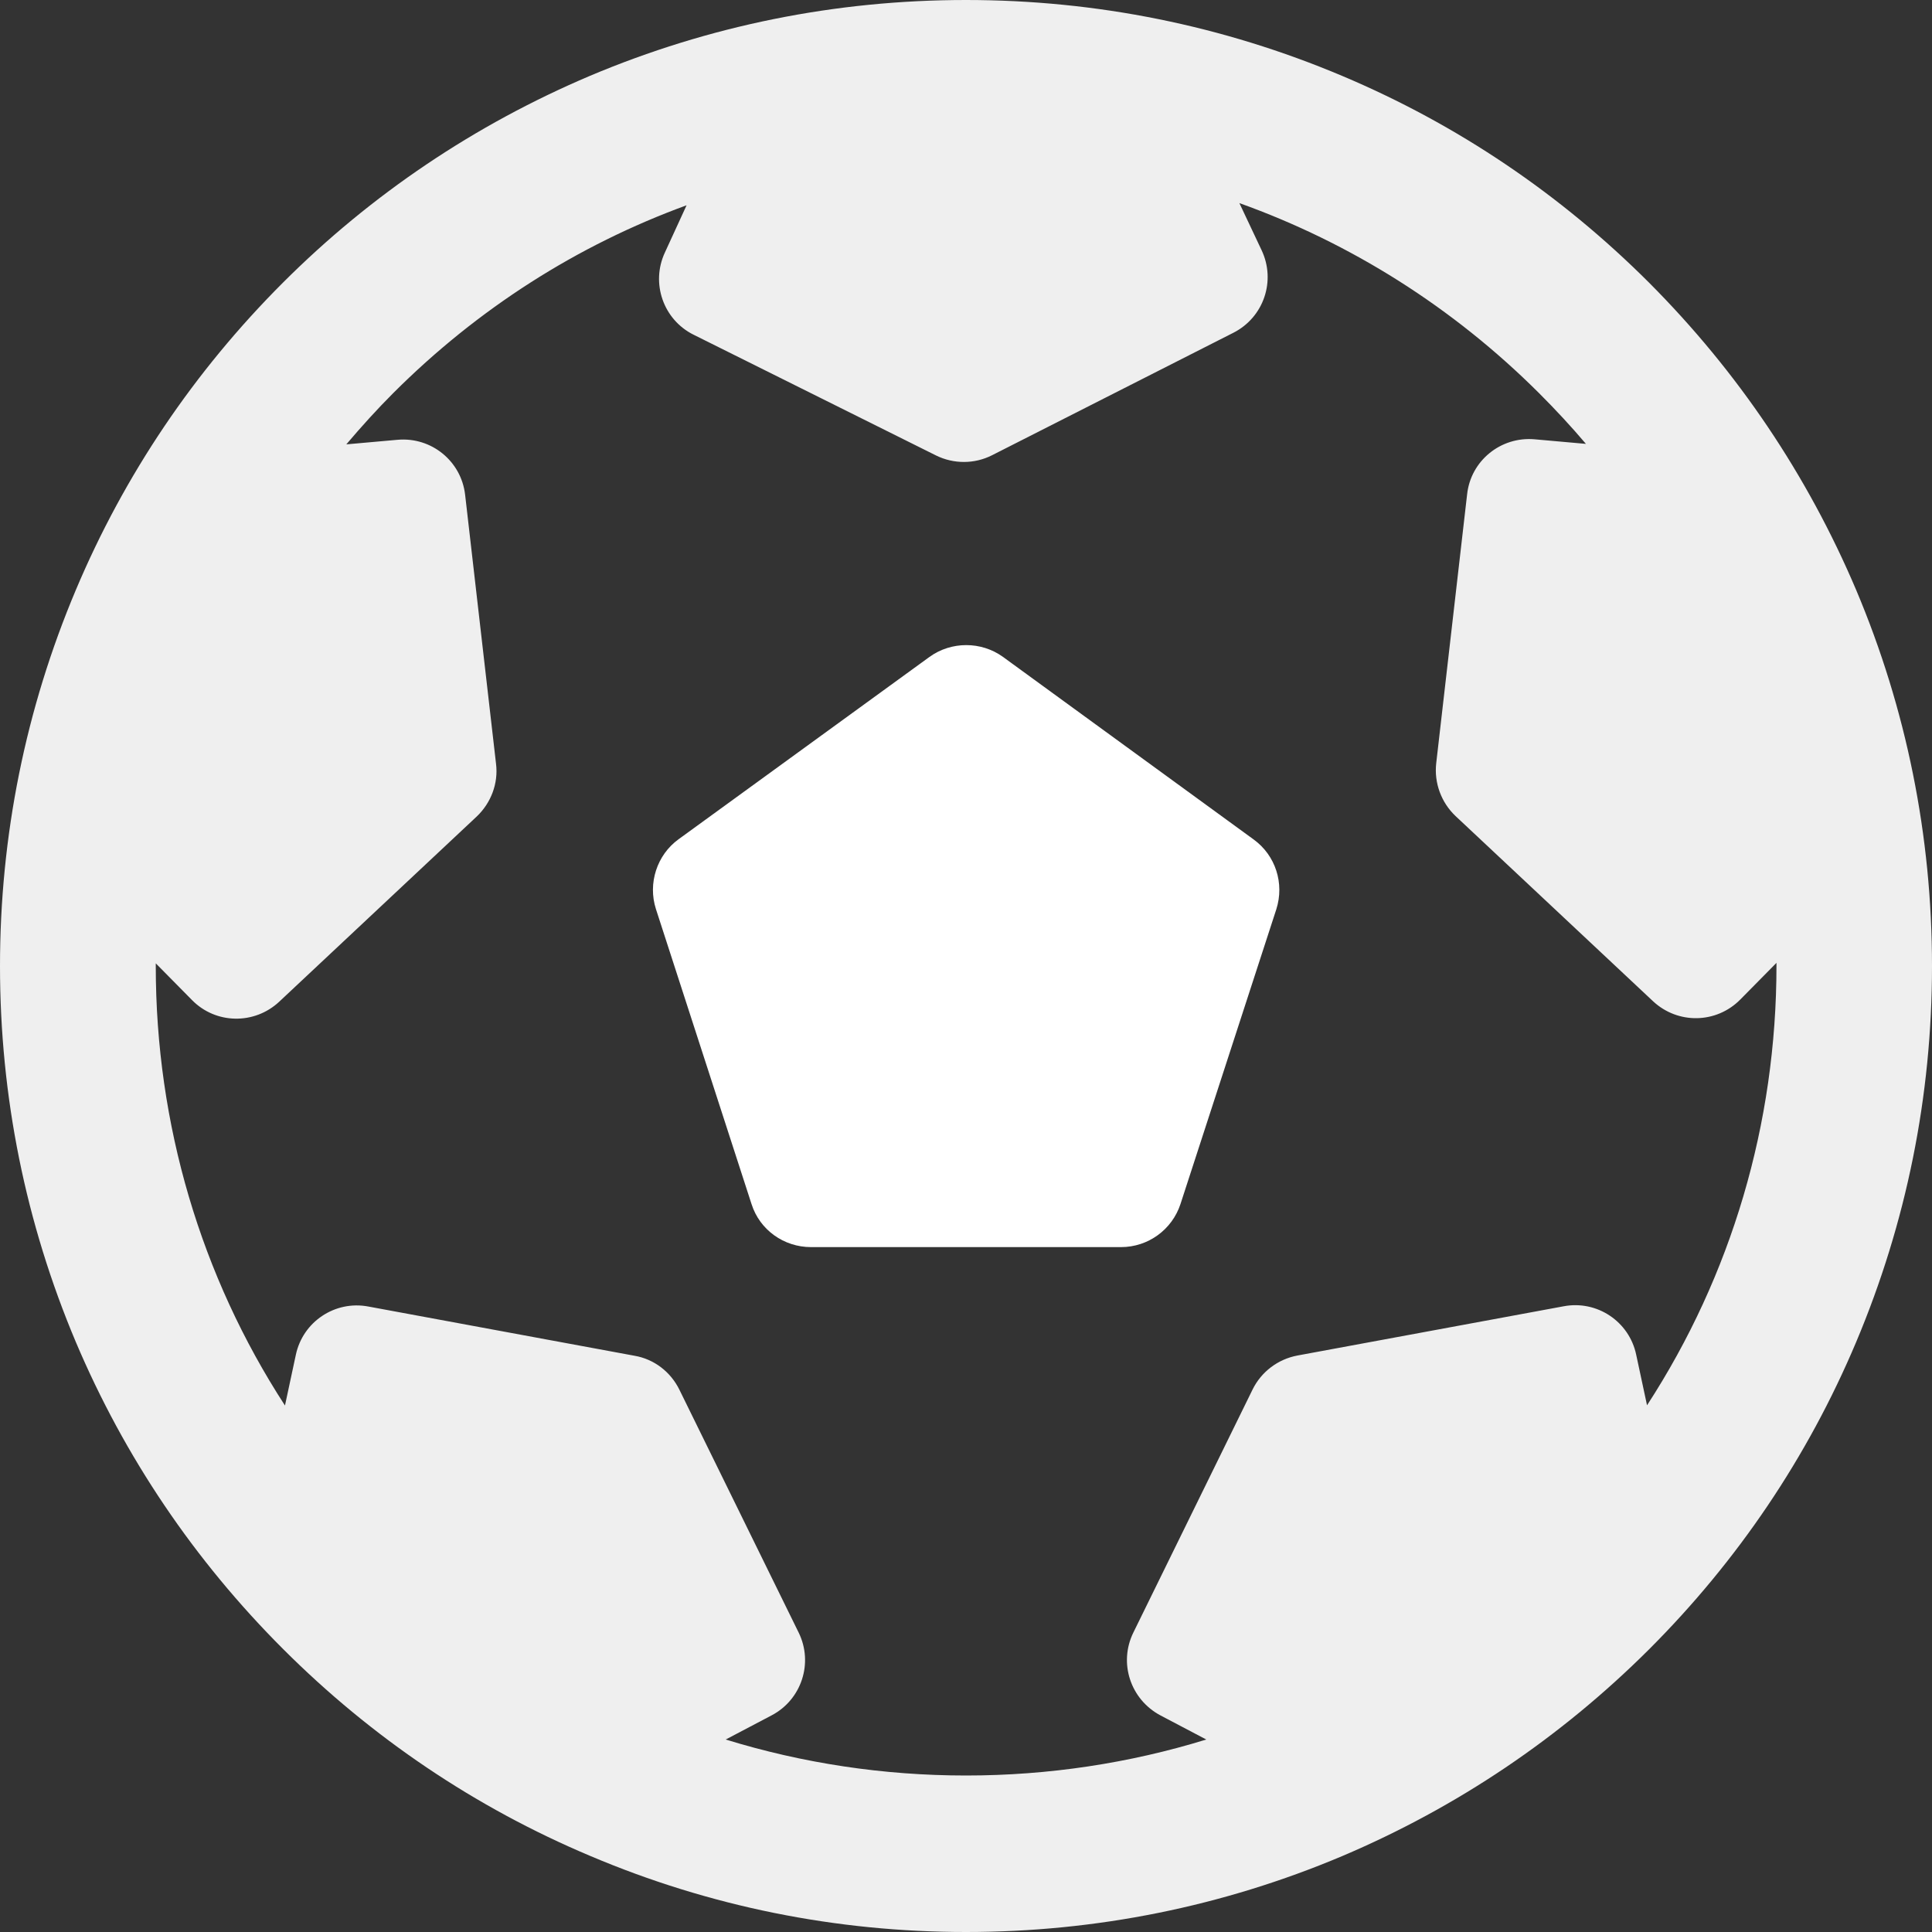 <?xml version="1.0" encoding="utf-8"?>
<!-- Generator: Adobe Illustrator 27.9.6, SVG Export Plug-In . SVG Version: 9.03 Build 54986)  -->
<svg version="1.1" id="Capa_1" xmlns="http://www.w3.org/2000/svg" xmlns:xlink="http://www.w3.org/1999/xlink" x="0px" y="0px"
	 viewBox="0 0 800 800" style="enable-background:new 0 0 800 800;" xml:space="preserve">
<rect x="0" y="0" width="800" height="800" fill="#333333" stroke="none"/>
<style type="text/css">
	.st0{fill:#FFFFFF;}
	.st1{fill:#EFEFEF;}
</style>
<g>
	<g>
		<path class="st0" d="M311.2,498.6c3.4,10.7,13.4,17.8,24.6,17.8h128.4c11.2,0,21.1-7.2,24.6-17.8l39.7-122.1
			c3.4-10.7-0.3-22.3-9.4-28.9l-103.8-75.6c-9-6.5-21.4-6.5-30.4,0l-103.9,75.5c-9,6.5-12.8,18.3-9.4,28.9L311.2,498.6z"/>
		<path class="st1" d="M117.2,682.8c36.7,36.7,79.5,65.6,127.2,85.7C293.7,789.4,346.1,800,400,800s106.4-10.6,155.7-31.4
			c47.6-20.2,90.4-49,127.2-85.7c36.7-36.7,65.6-79.5,85.7-127.2C789.4,506.3,800,453.9,800,400c0-54-10.6-106.4-31.4-155.7
			c-20.2-47.6-49-90.4-85.7-127.2c-36.7-36.7-79.5-65.6-127.2-85.7C506.4,10.6,454,0,400,0S293.6,10.6,244.3,31.4
			c-47.6,20.2-90.5,49-127.2,85.7s-65.6,79.5-85.7,127.2C10.6,293.6,0,346.1,0,400c0,54,10.6,106.4,31.4,155.7
			C51.6,603.4,80.5,646.1,117.2,682.8z M162.8,162.8c35-35,76.3-61.3,121.5-77.8l-9,19.6c-5.9,12.7-0.6,27.8,11.9,34l100.4,50
			c7.3,3.6,15.9,3.6,23.2-0.1l99.9-50.7c12.6-6.4,17.7-21.5,11.7-34.2l-9.2-19.5c46.1,16.5,88.4,43.1,124.1,78.7
			c6.8,6.8,13.3,13.8,19.4,21l-21.3-1.9c-14-1.2-26.4,8.9-27.9,22.8l-12.8,111.4c-0.9,8.1,2.1,16.2,8,21.8l81.8,76.7
			c10.3,9.6,26.2,9.3,36.1-0.7l15-15.2c0,0.3,0,0.8,0,1.1c0,65.6-18.7,128.4-53.6,182.1l-4.5-21c-2.9-13.7-16.2-22.6-30-20
			l-110.3,20.4c-8,1.5-14.9,6.7-18.5,14l-49.4,100.7c-6.2,12.6-1.2,27.7,11.2,34.3l19,10c-31.8,9.8-65.3,14.9-99.5,14.9
			s-67.7-5.1-99.5-14.9l19-10c12.4-6.5,17.4-21.7,11.2-34.3l-49.4-100.6c-3.6-7.3-10.4-12.6-18.5-14l-110.3-20.4
			c-13.8-2.6-27.1,6.3-30,20l-4.5,21C83.2,528.4,64.5,465.6,64.5,400c0-0.3,0-0.8,0-1.1l15,15.2c9.8,10,25.8,10.3,36.1,0.7
			l81.8-76.7c5.9-5.6,9-13.7,8-21.8l-12.8-111.4c-1.6-14-14-24-27.9-22.8l-21.3,1.9C149.6,176.7,156,169.6,162.8,162.8z"/>
	</g>
</g>
</svg>
